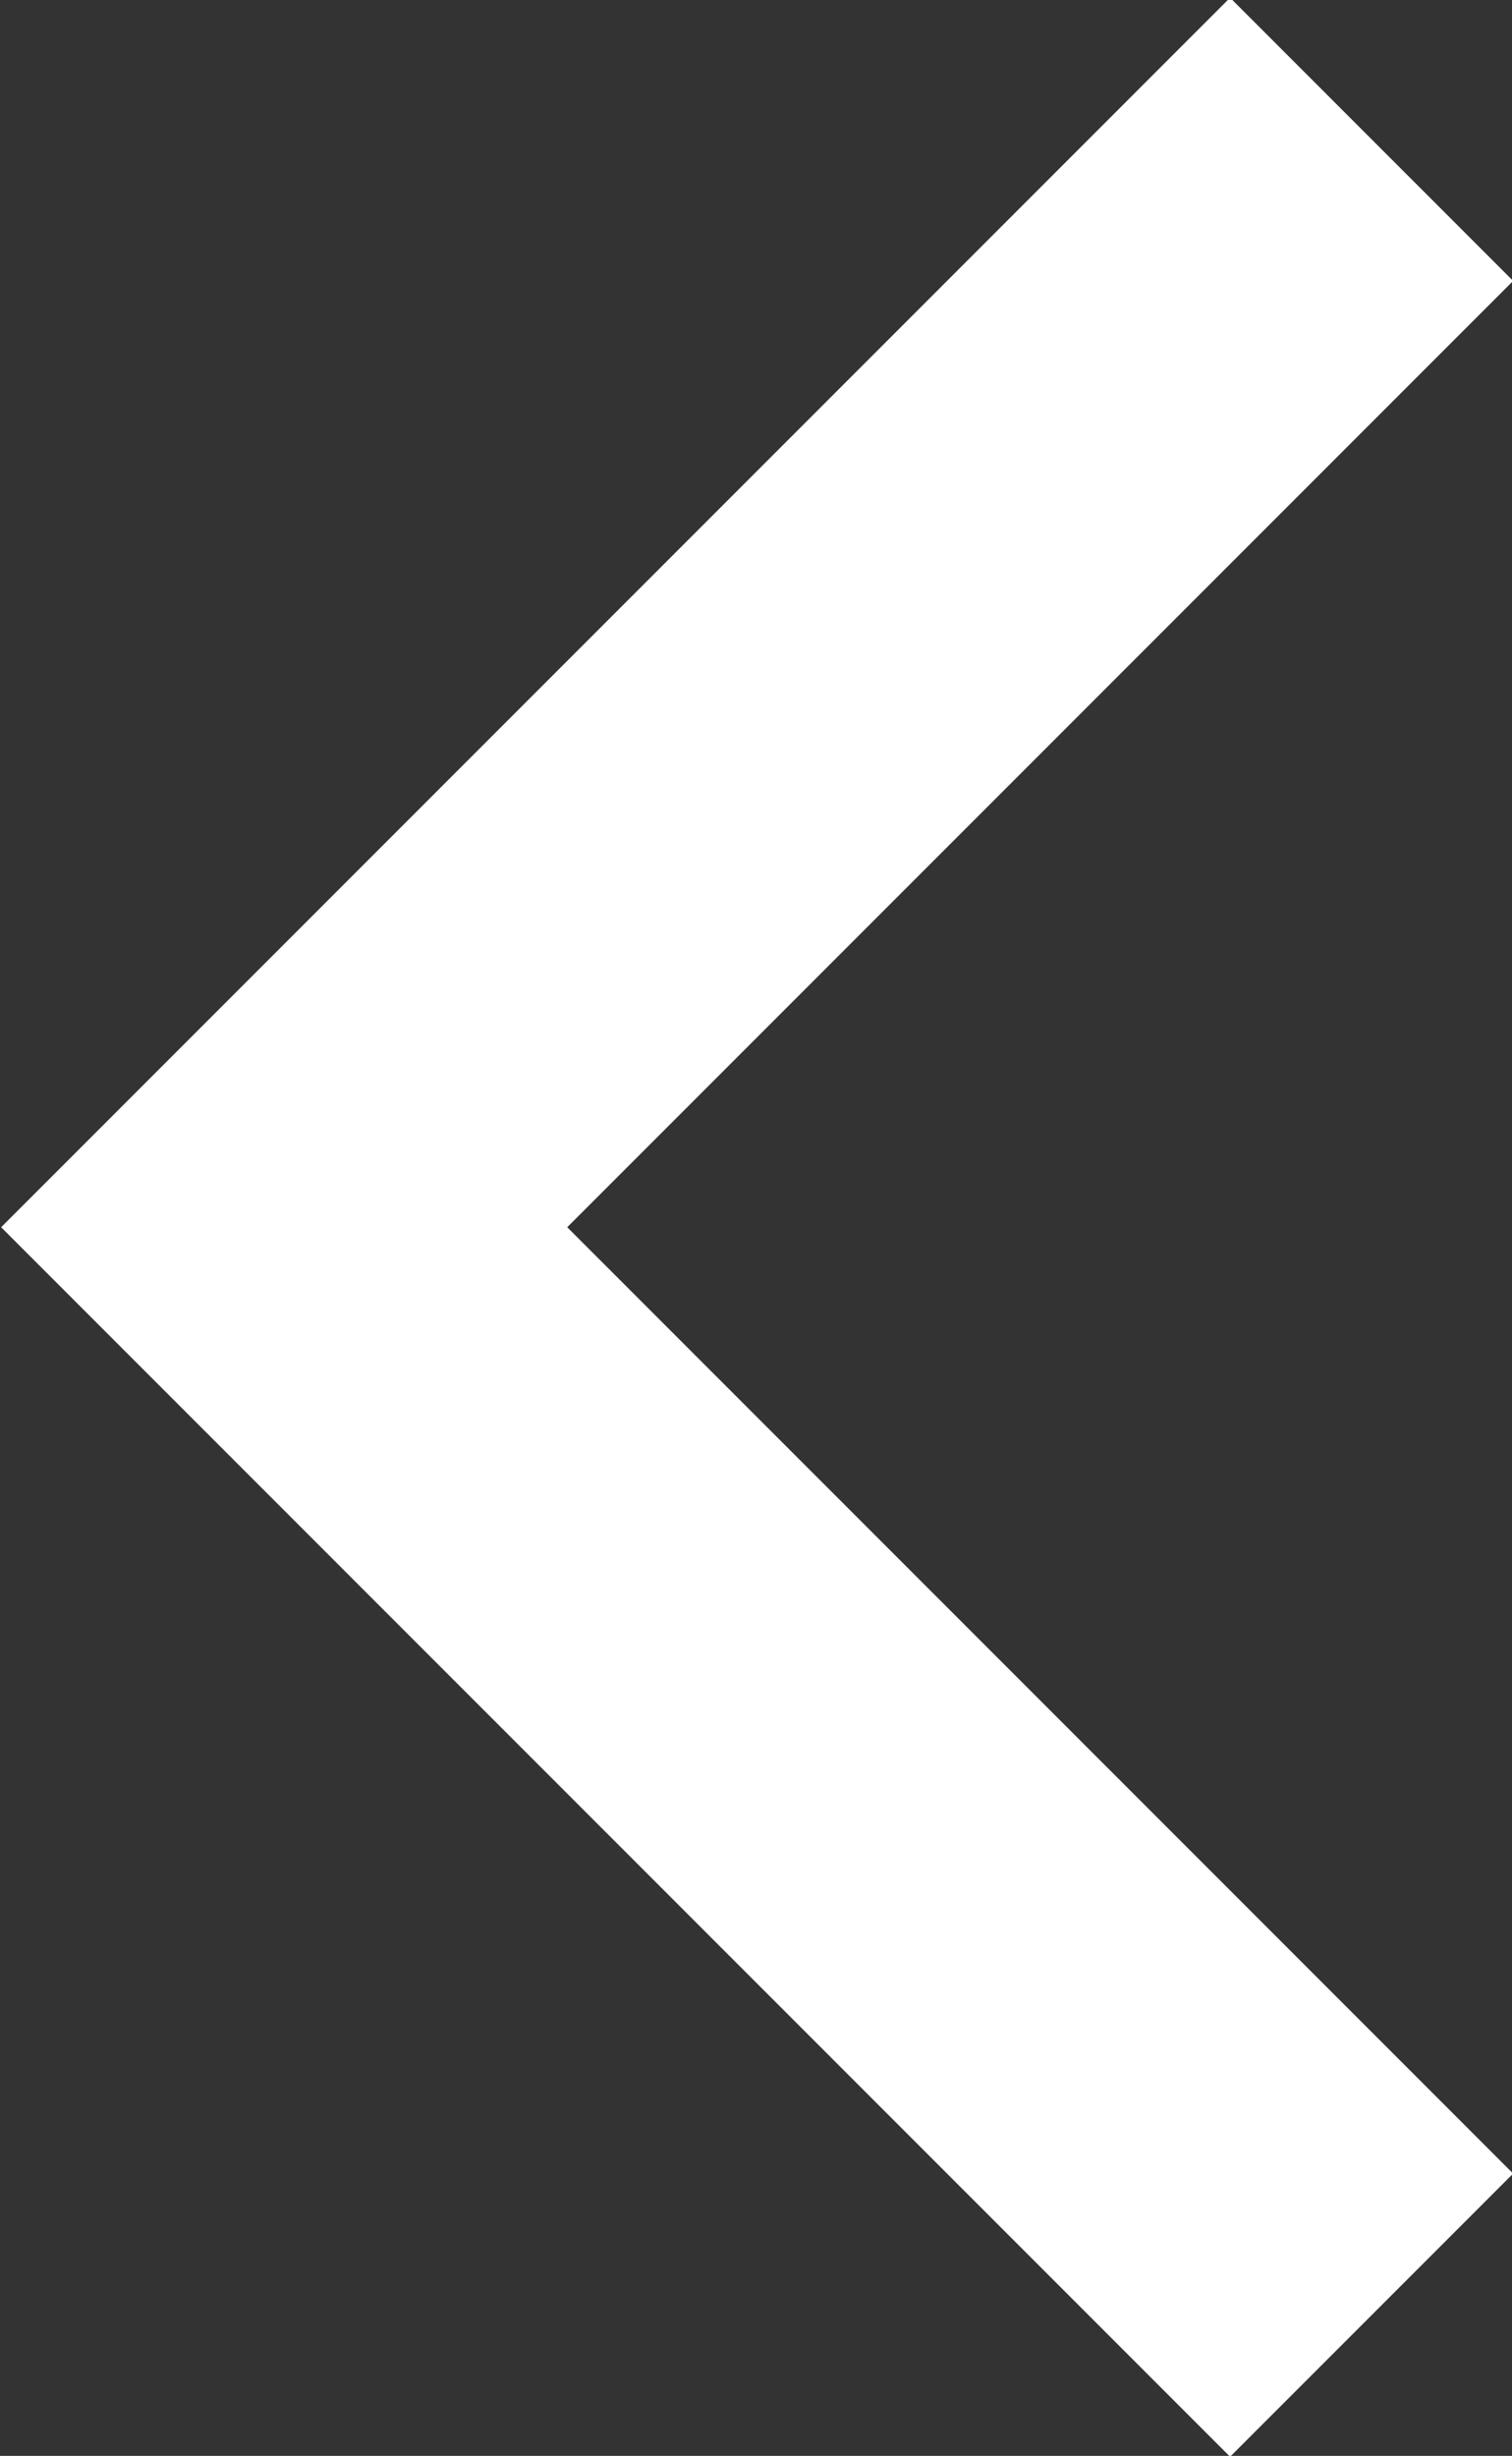 <svg xmlns="http://www.w3.org/2000/svg" width="10.625" height="17.25" viewBox="0 0 10.625 17.25">
  <rect x="0" y="0" width="10.625" height="17.25" fill="#333333" stroke="none"/>
<defs>
    <style>
      .cls-1 {
        fill: #fff;
        fill-rule: evenodd;
      }
    </style>
  </defs>
  <path id="arrow_copy" data-name="arrow copy" class="cls-1" d="M37.769,324.85l-8.636-8.636,8.636-8.636,1.989,1.989-6.647,6.647,6.647,6.647Z" transform="translate(-29.125 -307.594)"/>
</svg>
